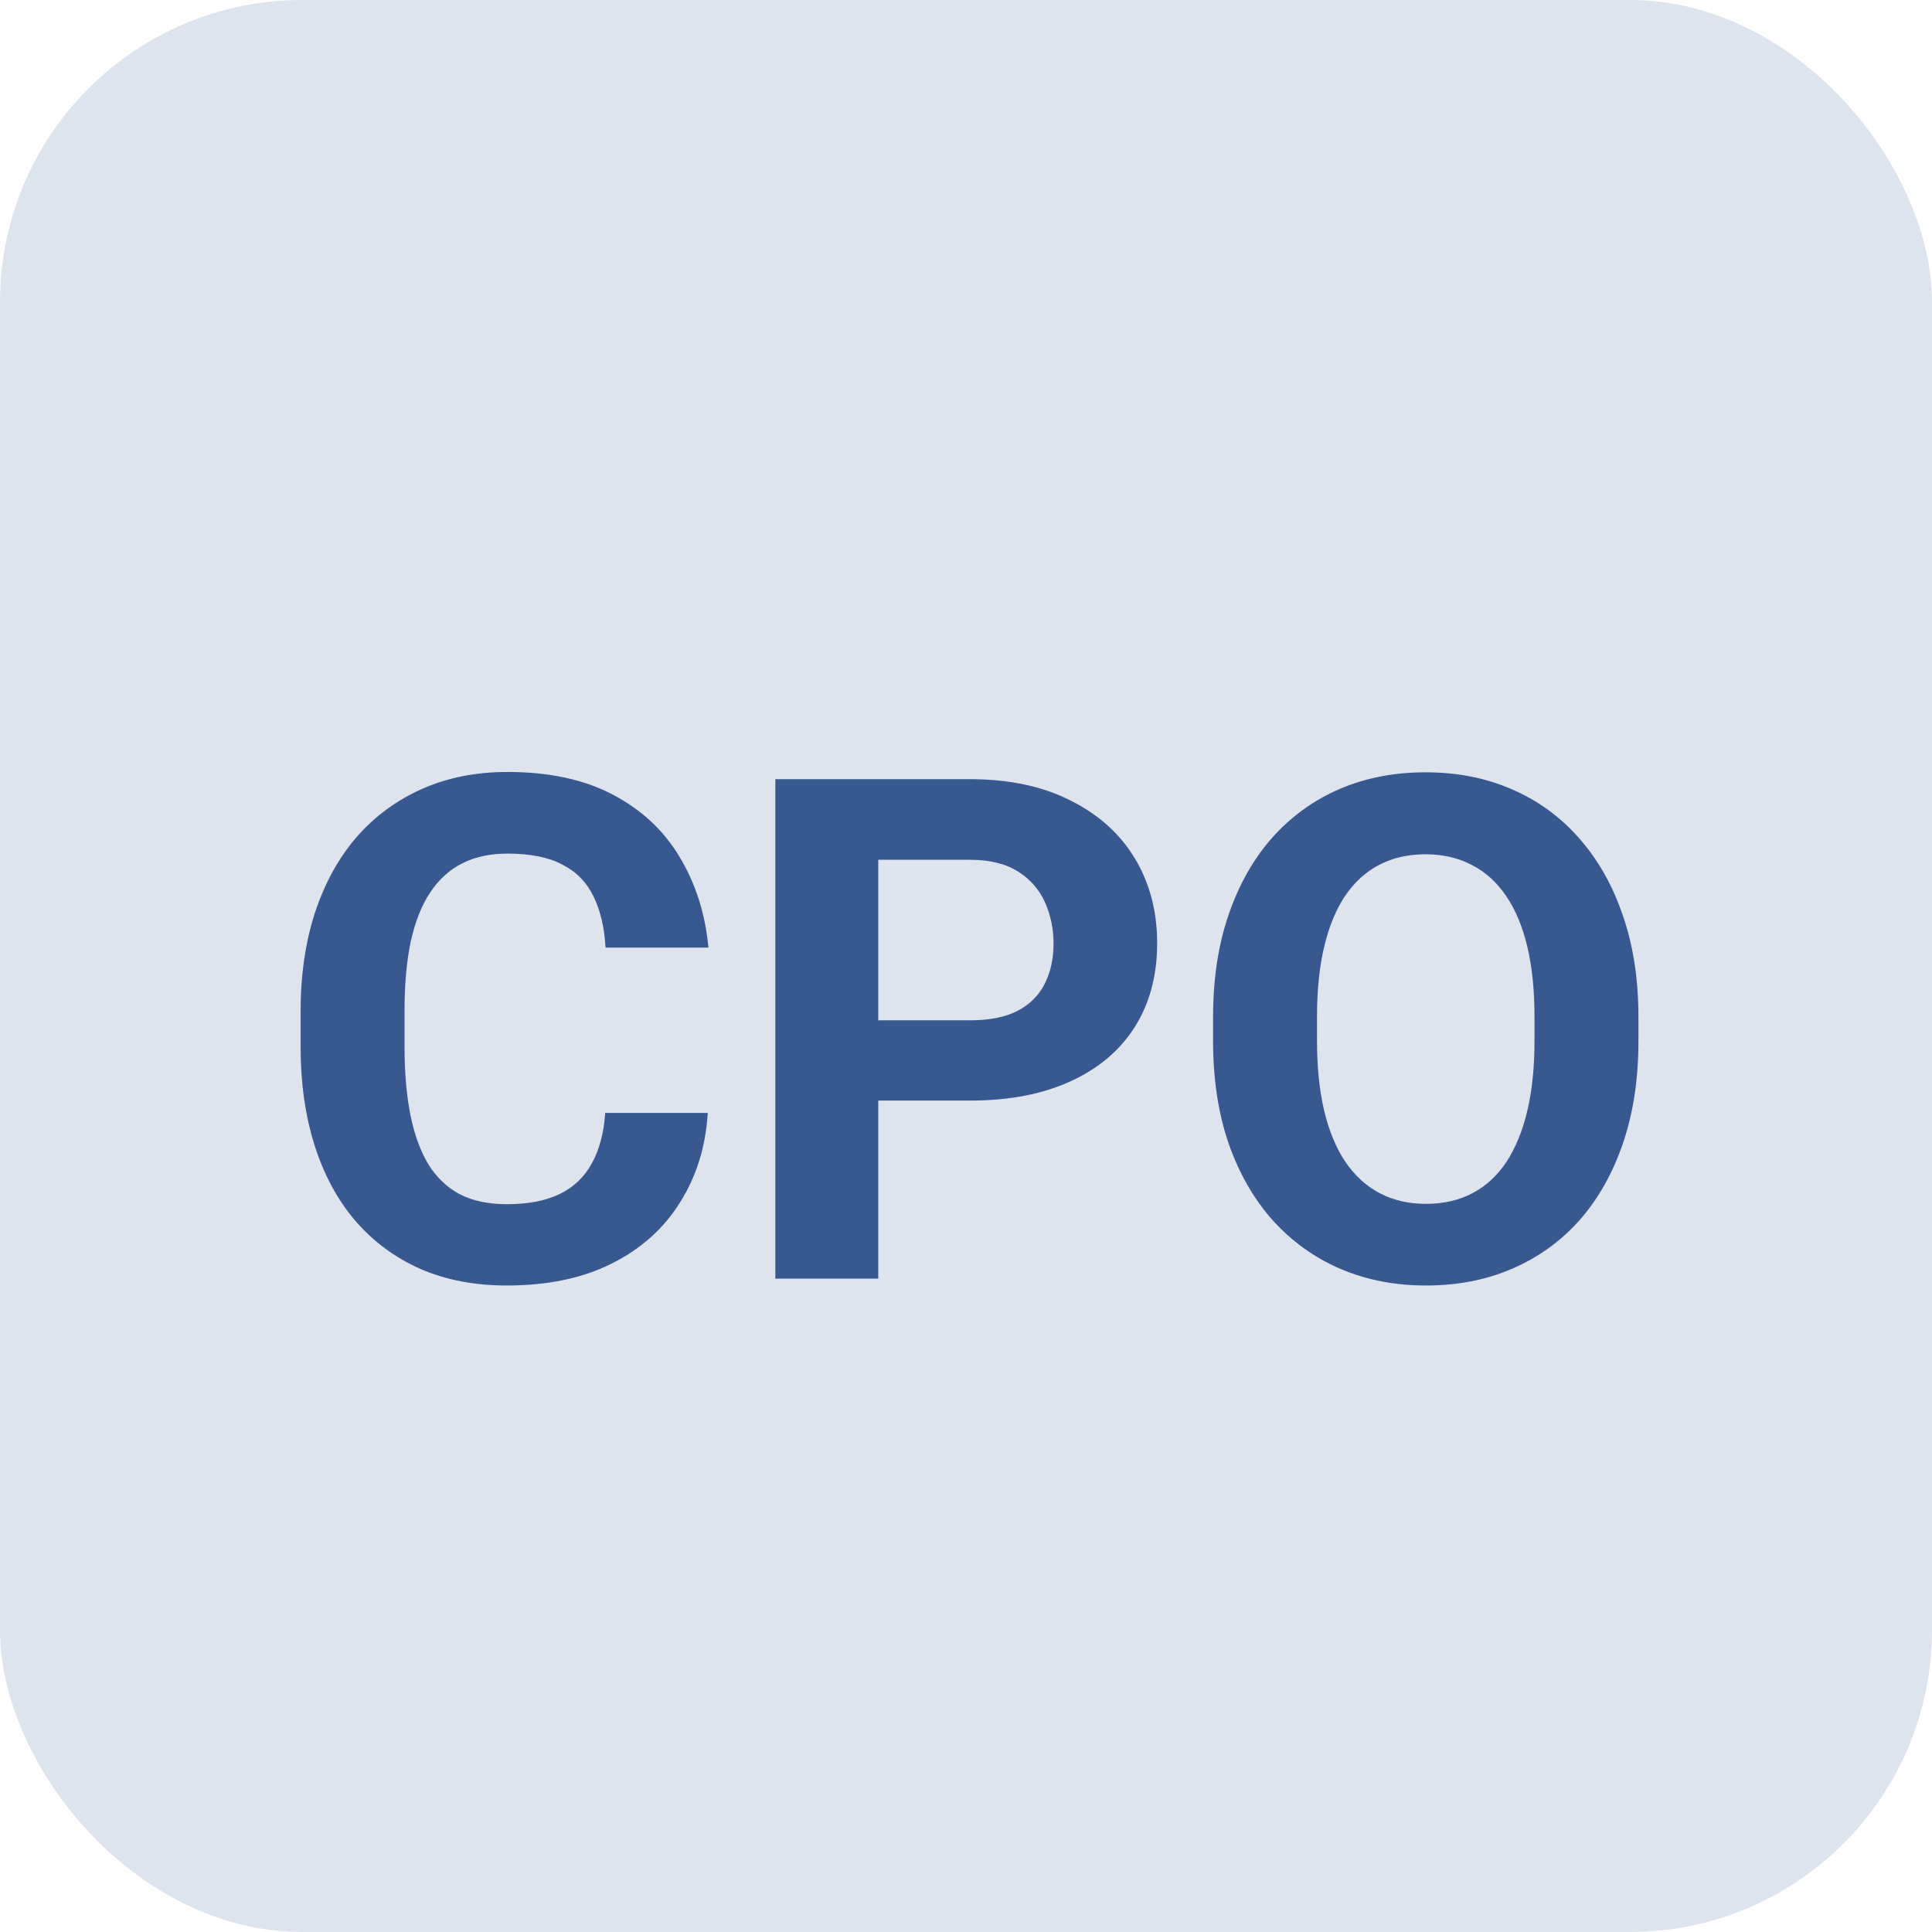 <svg width="275" height="275" viewBox="0 0 275 275" fill="none" xmlns="http://www.w3.org/2000/svg">
<rect opacity="0.15" width="275" height="275" rx="43" fill="#264A87"/>
<path opacity="0.9" d="M86.144 158.416H100.744C100.451 163.201 99.133 167.449 96.789 171.16C94.478 174.871 91.239 177.768 87.072 179.852C82.938 181.935 77.958 182.977 72.131 182.977C67.574 182.977 63.488 182.195 59.875 180.633C56.262 179.038 53.169 176.759 50.598 173.797C48.059 170.835 46.122 167.254 44.787 163.055C43.453 158.855 42.785 154.152 42.785 148.943V144.012C42.785 138.803 43.469 134.1 44.836 129.9C46.236 125.669 48.221 122.072 50.793 119.109C53.397 116.147 56.506 113.868 60.119 112.273C63.732 110.678 67.769 109.881 72.228 109.881C78.153 109.881 83.15 110.955 87.219 113.104C91.32 115.252 94.494 118.214 96.74 121.99C99.019 125.766 100.386 130.063 100.842 134.881H86.193C86.031 132.016 85.461 129.591 84.484 127.605C83.508 125.587 82.027 124.074 80.041 123.064C78.088 122.023 75.484 121.502 72.228 121.502C69.787 121.502 67.655 121.958 65.832 122.869C64.009 123.781 62.479 125.164 61.242 127.02C60.005 128.875 59.078 131.219 58.459 134.051C57.873 136.85 57.58 140.138 57.58 143.914V148.943C57.58 152.622 57.857 155.861 58.41 158.66C58.964 161.427 59.81 163.771 60.949 165.691C62.121 167.579 63.618 169.012 65.441 169.988C67.297 170.932 69.527 171.404 72.131 171.404C75.191 171.404 77.713 170.916 79.699 169.939C81.685 168.963 83.199 167.514 84.24 165.594C85.314 163.673 85.949 161.281 86.144 158.416ZM138.049 156.658H119.934V145.232H138.049C140.848 145.232 143.127 144.777 144.885 143.865C146.643 142.921 147.928 141.619 148.742 139.959C149.556 138.299 149.963 136.427 149.963 134.344C149.963 132.228 149.556 130.258 148.742 128.436C147.928 126.613 146.643 125.148 144.885 124.041C143.127 122.934 140.848 122.381 138.049 122.381H125.012V182H110.363V110.906H138.049C143.615 110.906 148.384 111.915 152.355 113.934C156.359 115.919 159.419 118.67 161.535 122.186C163.651 125.701 164.709 129.721 164.709 134.246C164.709 138.836 163.651 142.807 161.535 146.16C159.419 149.513 156.359 152.101 152.355 153.924C148.384 155.747 143.615 156.658 138.049 156.658ZM233.215 144.793V148.162C233.215 153.566 232.482 158.416 231.018 162.713C229.553 167.01 227.486 170.672 224.816 173.699C222.147 176.694 218.957 178.989 215.246 180.584C211.568 182.179 207.482 182.977 202.99 182.977C198.531 182.977 194.445 182.179 190.734 180.584C187.056 178.989 183.866 176.694 181.164 173.699C178.462 170.672 176.363 167.01 174.865 162.713C173.4 158.416 172.668 153.566 172.668 148.162V144.793C172.668 139.357 173.4 134.507 174.865 130.242C176.33 125.945 178.397 122.283 181.066 119.256C183.768 116.229 186.958 113.917 190.637 112.322C194.348 110.727 198.433 109.93 202.893 109.93C207.385 109.93 211.47 110.727 215.148 112.322C218.859 113.917 222.049 116.229 224.719 119.256C227.421 122.283 229.504 125.945 230.969 130.242C232.466 134.507 233.215 139.357 233.215 144.793ZM218.42 148.162V144.695C218.42 140.919 218.078 137.599 217.395 134.734C216.711 131.87 215.702 129.461 214.367 127.508C213.033 125.555 211.405 124.09 209.484 123.113C207.564 122.104 205.367 121.6 202.893 121.6C200.419 121.6 198.221 122.104 196.301 123.113C194.413 124.09 192.801 125.555 191.467 127.508C190.165 129.461 189.172 131.87 188.488 134.734C187.805 137.599 187.463 140.919 187.463 144.695V148.162C187.463 151.906 187.805 155.226 188.488 158.123C189.172 160.988 190.181 163.413 191.516 165.398C192.85 167.352 194.478 168.833 196.398 169.842C198.319 170.851 200.516 171.355 202.99 171.355C205.464 171.355 207.661 170.851 209.582 169.842C211.503 168.833 213.114 167.352 214.416 165.398C215.718 163.413 216.711 160.988 217.395 158.123C218.078 155.226 218.42 151.906 218.42 148.162Z" fill="#264A87"/>
</svg>
